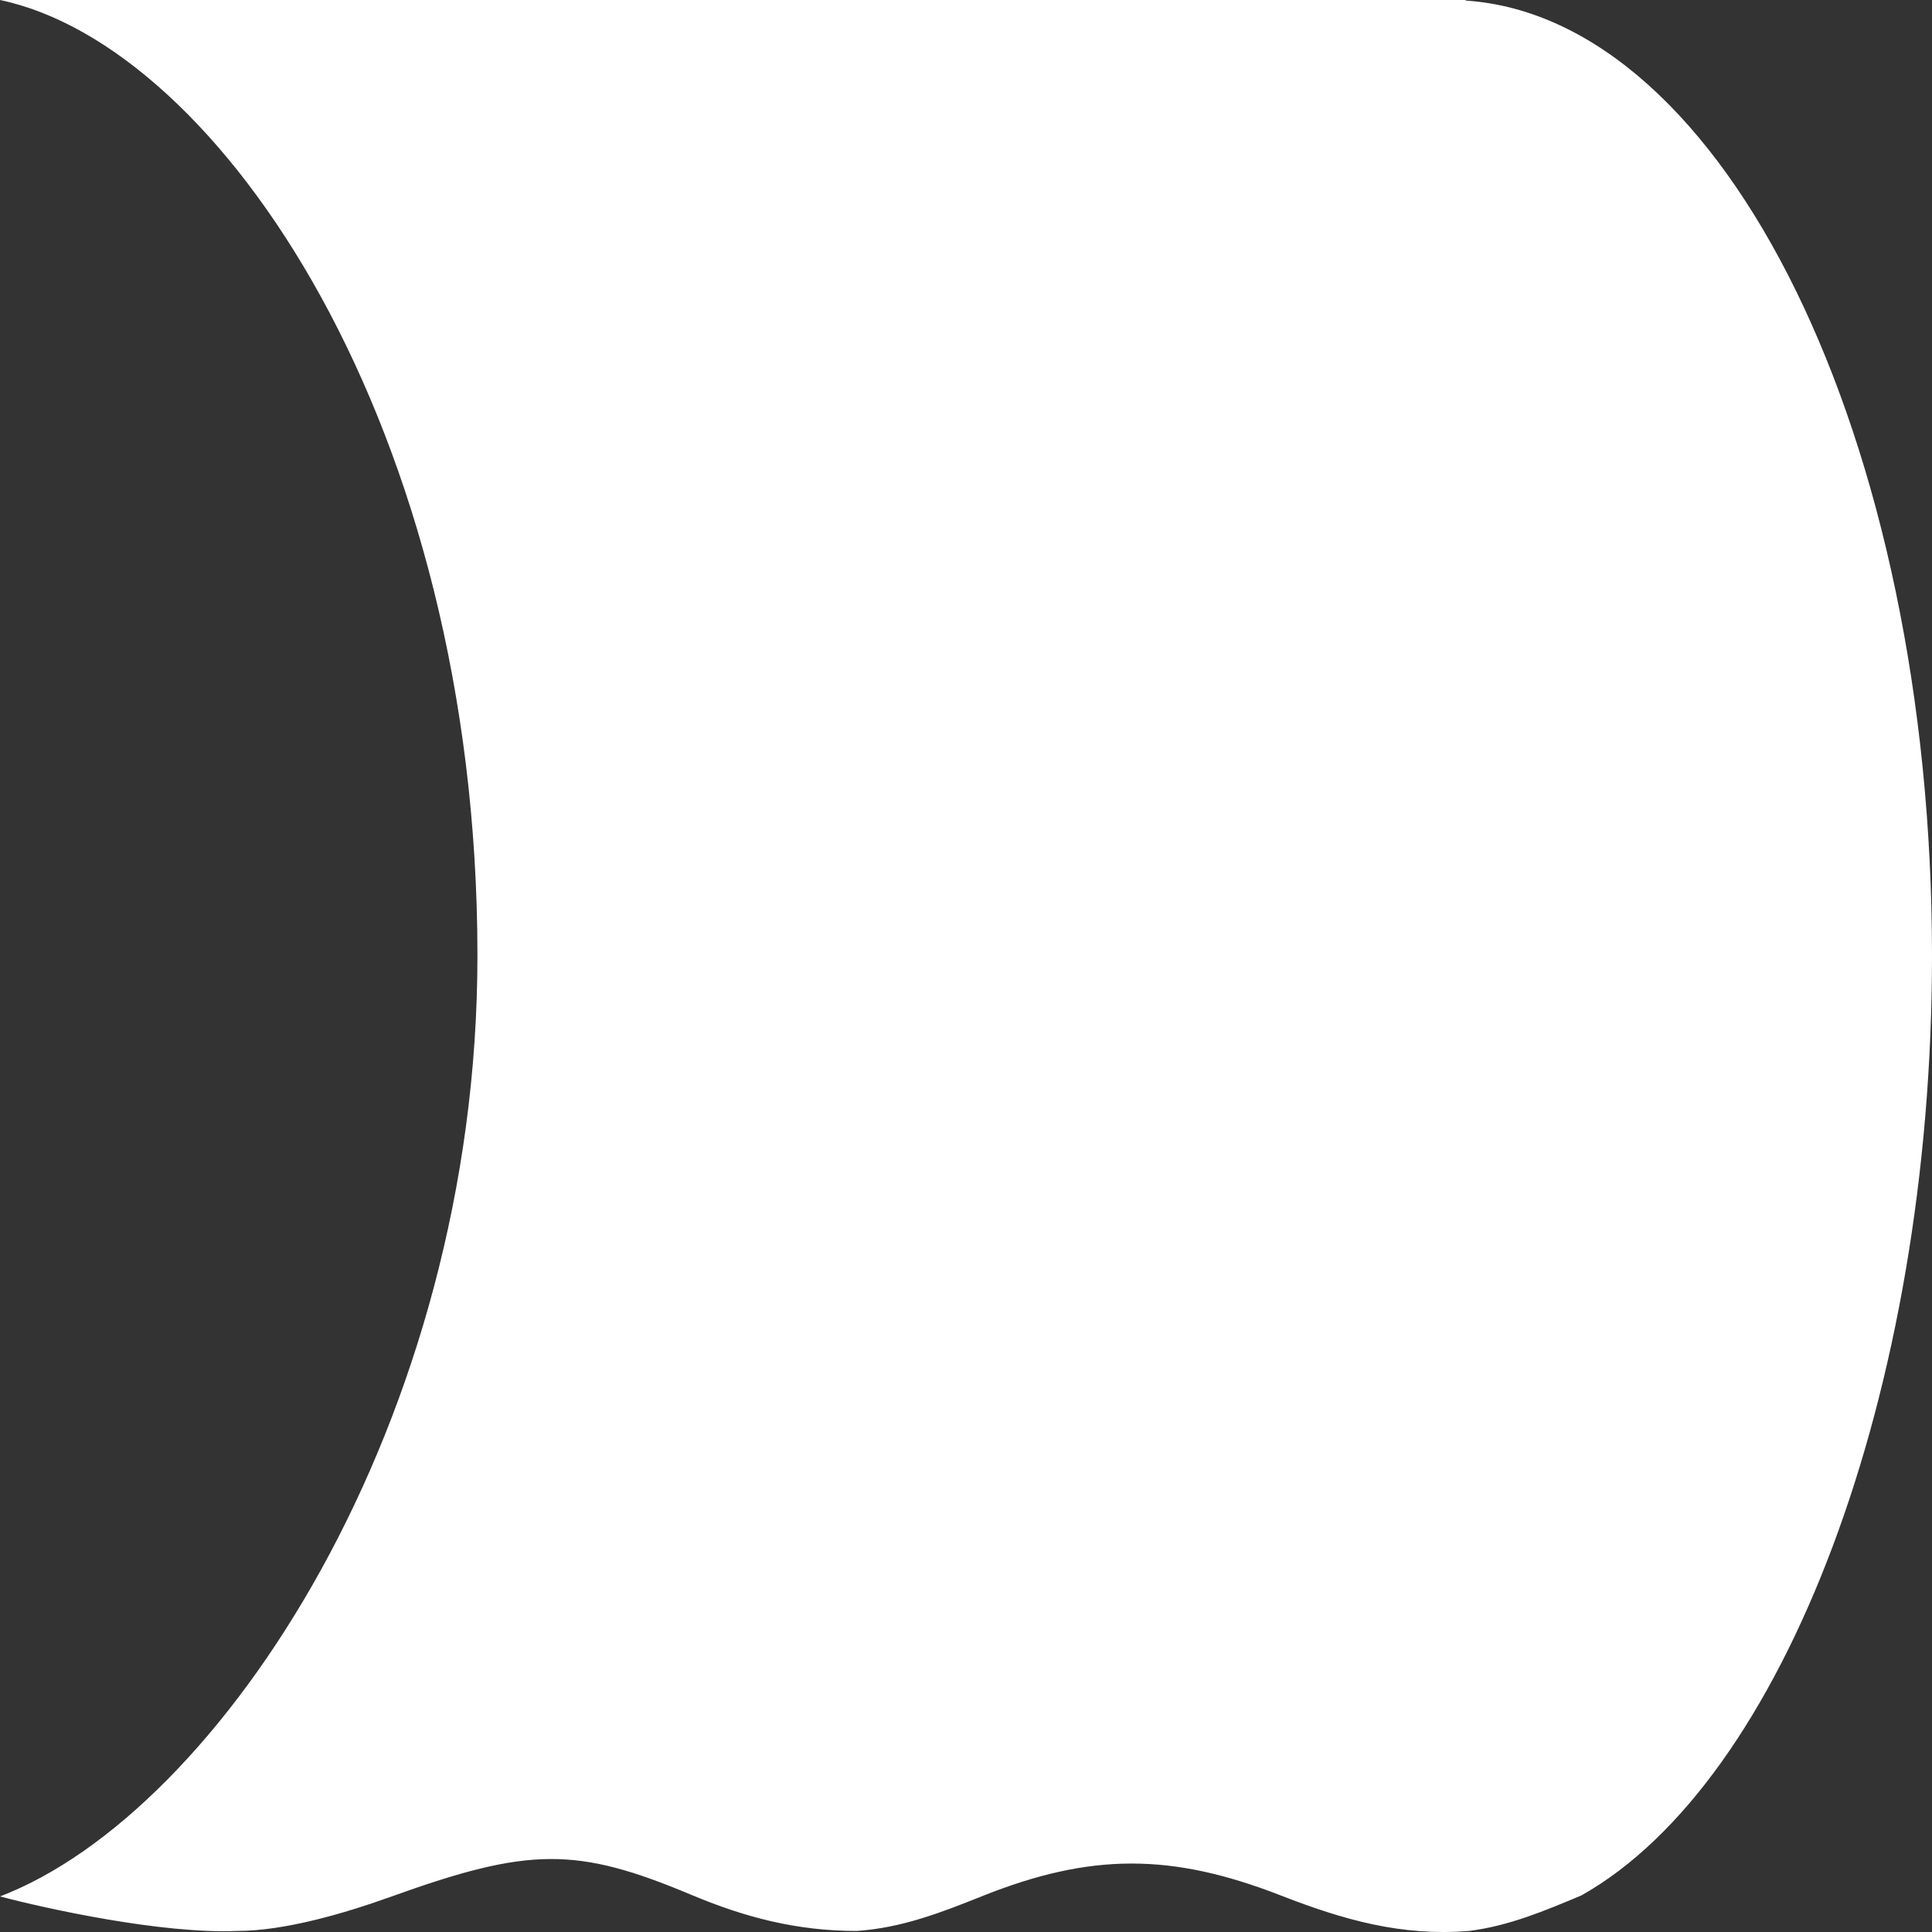 <svg width="138" height="138" viewBox="0 0 138 138" fill="none" xmlns="http://www.w3.org/2000/svg">
  <rect x="0" y="0" width="138" height="138" fill="#333333" stroke="none"/>
  <path d="M 0,135.46 C 15.752,129.429 34.103,101.535 34.103,68.252 34.103,30.557 15.707,3.303 0,0 H 104.69 V 0.04 C 123.193,1.28 138,31.345 138,68.252 c 0,31.206 -10.586,59 -25.042,67.135 -2.614,1.097 -5.176,2.179 -8.024,2.538 -4.85,0.393 -9.012,-0.807 -13.433,-2.529 -7.831,-3.051 -13.599,-3.065 -21.399,0.064 -2.902,1.165 -5.744,2.257 -8.913,2.465 -4.252,0 -7.95,-0.958 -11.809,-2.58 -8.196,-3.442 -11.582,-3.416 -21.4,0.115 -3.349,1.205 -7.636,2.465 -11.048,2.465 C 11.533,138.15 3.245,136.318 0,135.46 Z" fill="#ffffff" />
</svg>
